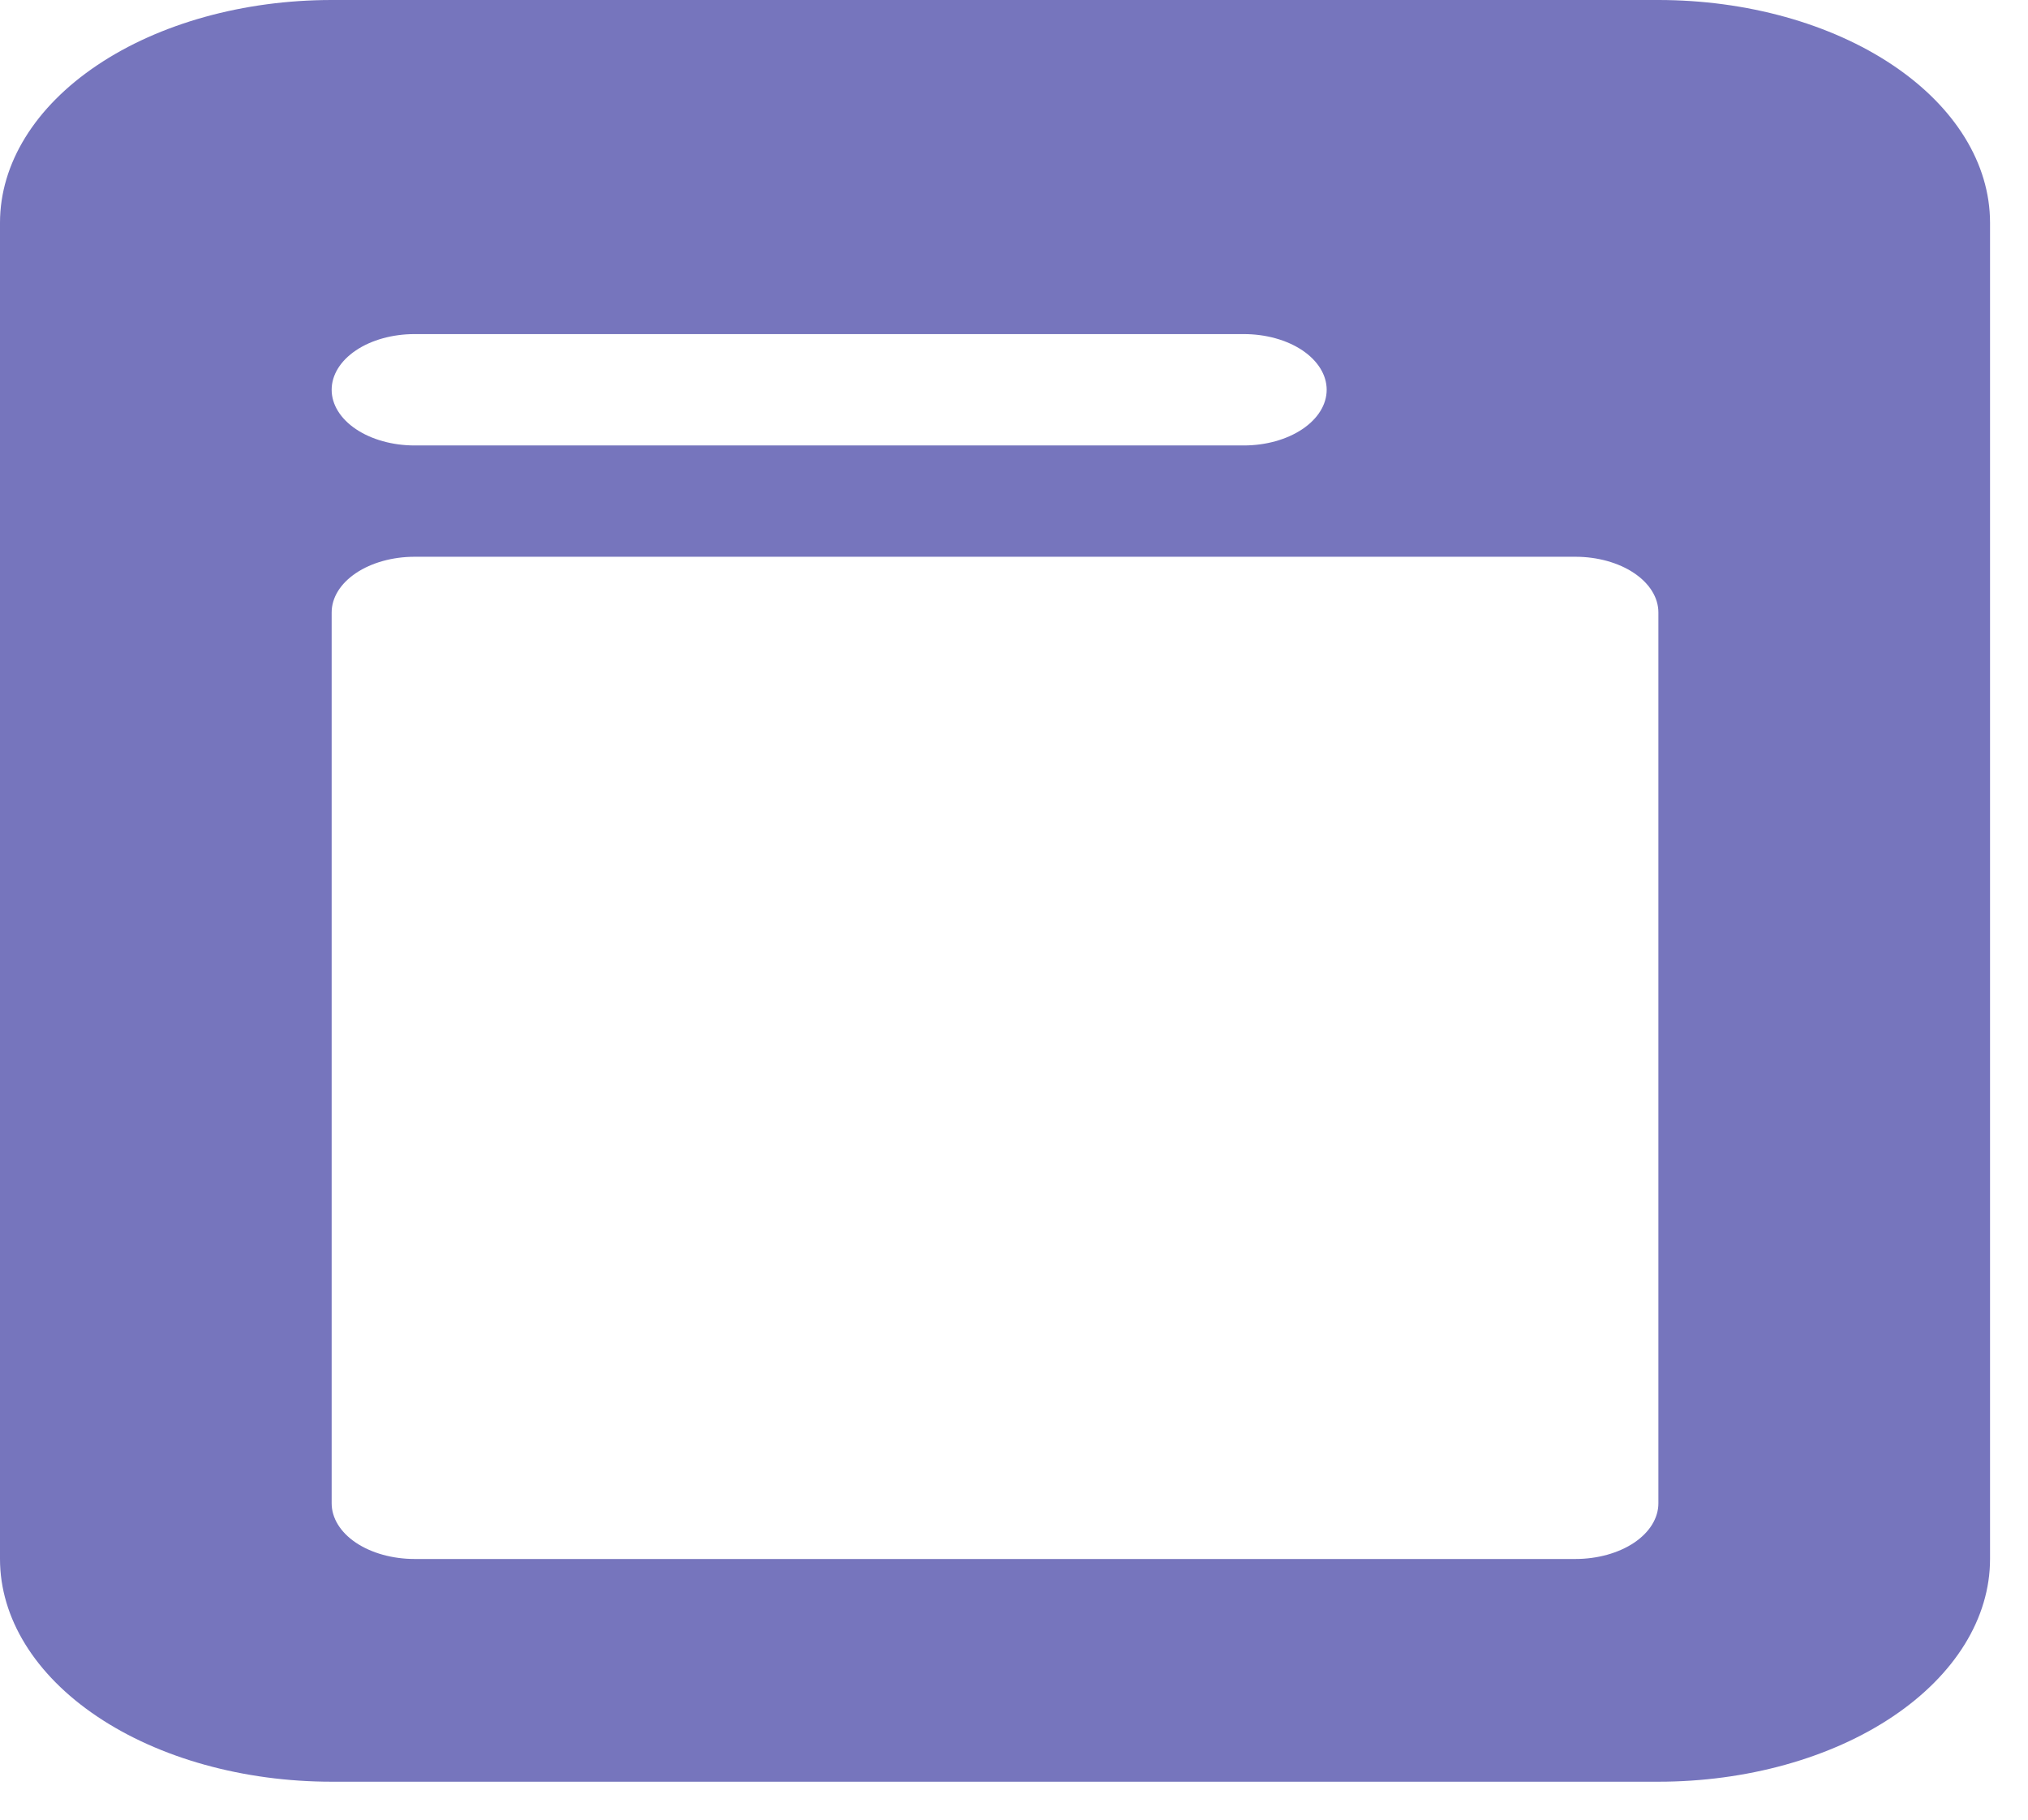 <svg width="39" height="35" viewBox="0 0 39 35" fill="none" xmlns="http://www.w3.org/2000/svg">
<path d="M31.892 0H6.378C4.687 0 3.064 0.451 1.868 1.255C0.672 2.058 0 3.148 0 4.284V29.986C0 31.122 0.672 32.212 1.868 33.015C3.064 33.819 4.687 34.27 6.378 34.27H31.892C33.583 34.27 35.206 33.819 36.402 33.015C37.598 32.212 38.27 31.122 38.27 29.986V4.284C38.27 3.148 37.598 2.058 36.402 1.255C35.206 0.451 33.583 0 31.892 0V0ZM7.973 6.426H23.919C24.342 6.426 24.747 6.538 25.046 6.739C25.345 6.94 25.513 7.213 25.513 7.497C25.513 7.781 25.345 8.053 25.046 8.254C24.747 8.455 24.342 8.568 23.919 8.568H7.973C7.55 8.568 7.144 8.455 6.845 8.254C6.546 8.053 6.378 7.781 6.378 7.497C6.378 7.213 6.546 6.94 6.845 6.739C7.144 6.538 7.55 6.426 7.973 6.426ZM7.973 10.709H30.297C30.72 10.709 31.126 10.822 31.425 11.023C31.724 11.224 31.892 11.496 31.892 11.78V28.915C31.892 29.199 31.724 29.472 31.425 29.673C31.126 29.873 30.72 29.986 30.297 29.986H7.973C7.55 29.986 7.144 29.873 6.845 29.673C6.546 29.472 6.378 29.199 6.378 28.915V11.78C6.378 11.496 6.546 11.224 6.845 11.023C7.144 10.822 7.55 10.709 7.973 10.709Z" fill="#7675BD"/>
</svg>
